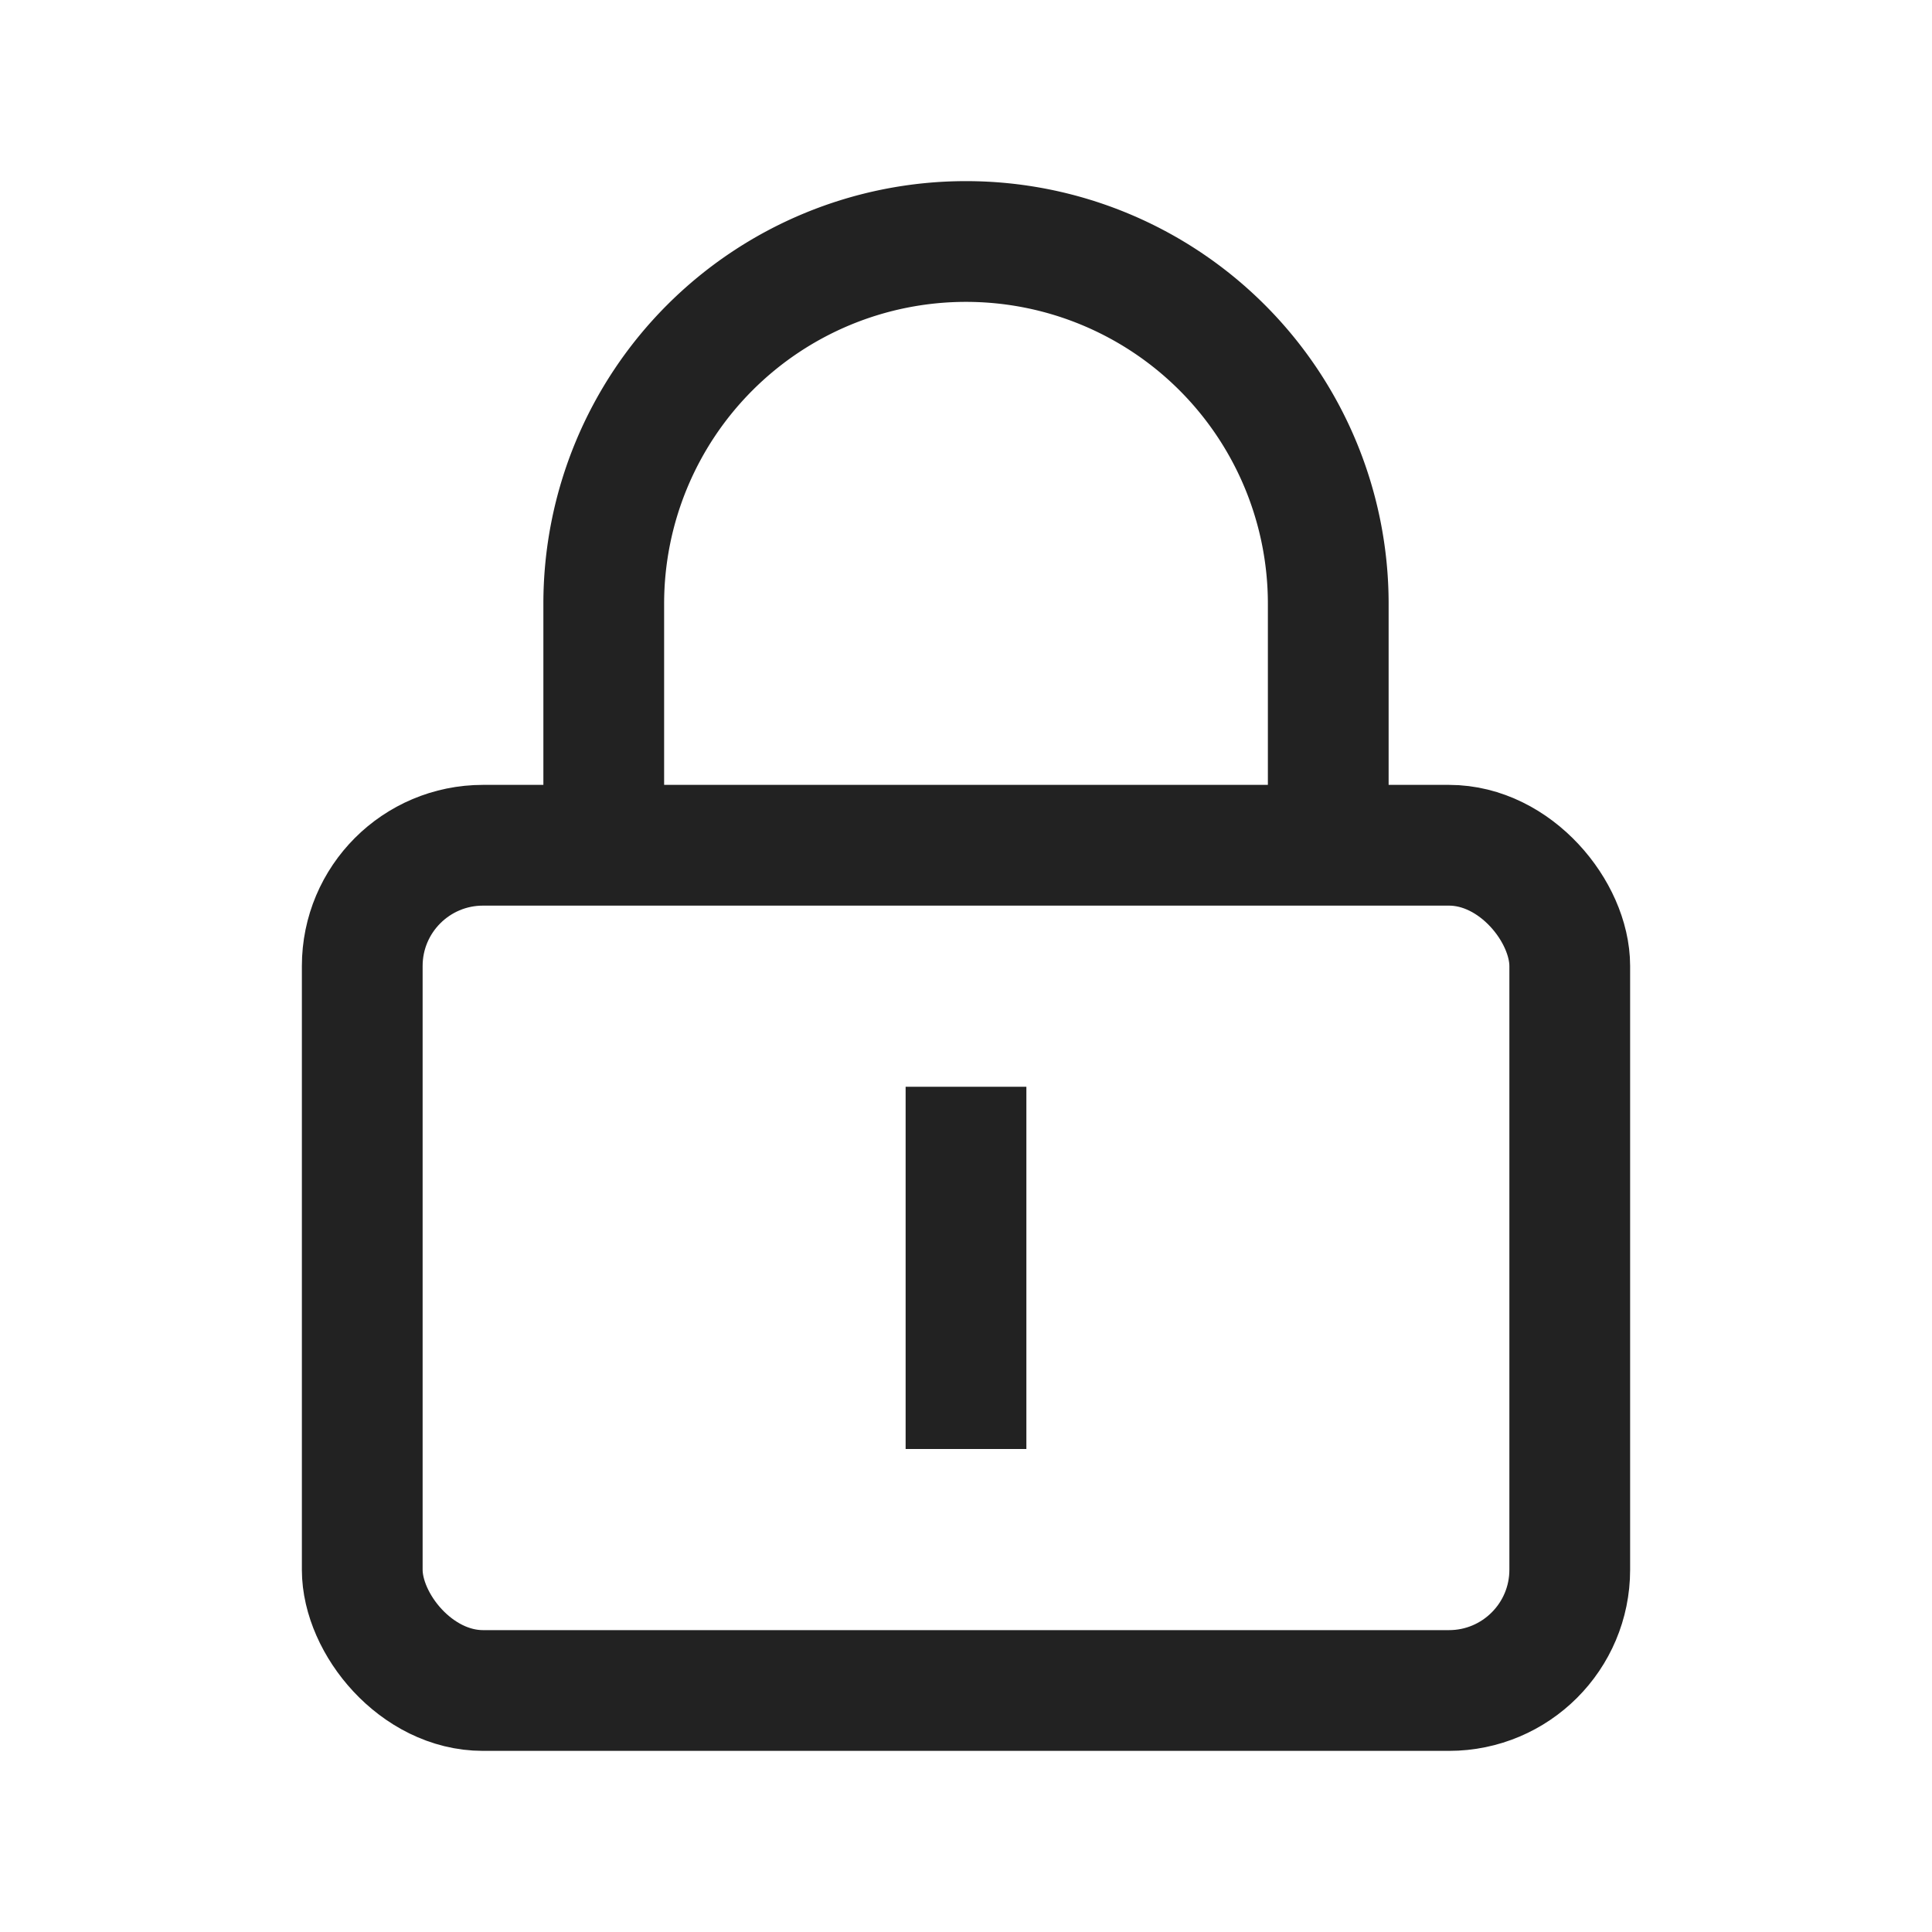 <svg xmlns="http://www.w3.org/2000/svg" viewBox="0 0 64 64" fill="none" stroke-width="4px" stroke="#222"><rect x="12" y="28" width="40" height="28" rx="4" ry="4"/><path d="M32 48V36M20 28v-8a12 12 0 0 1 24 0v8"/></svg>